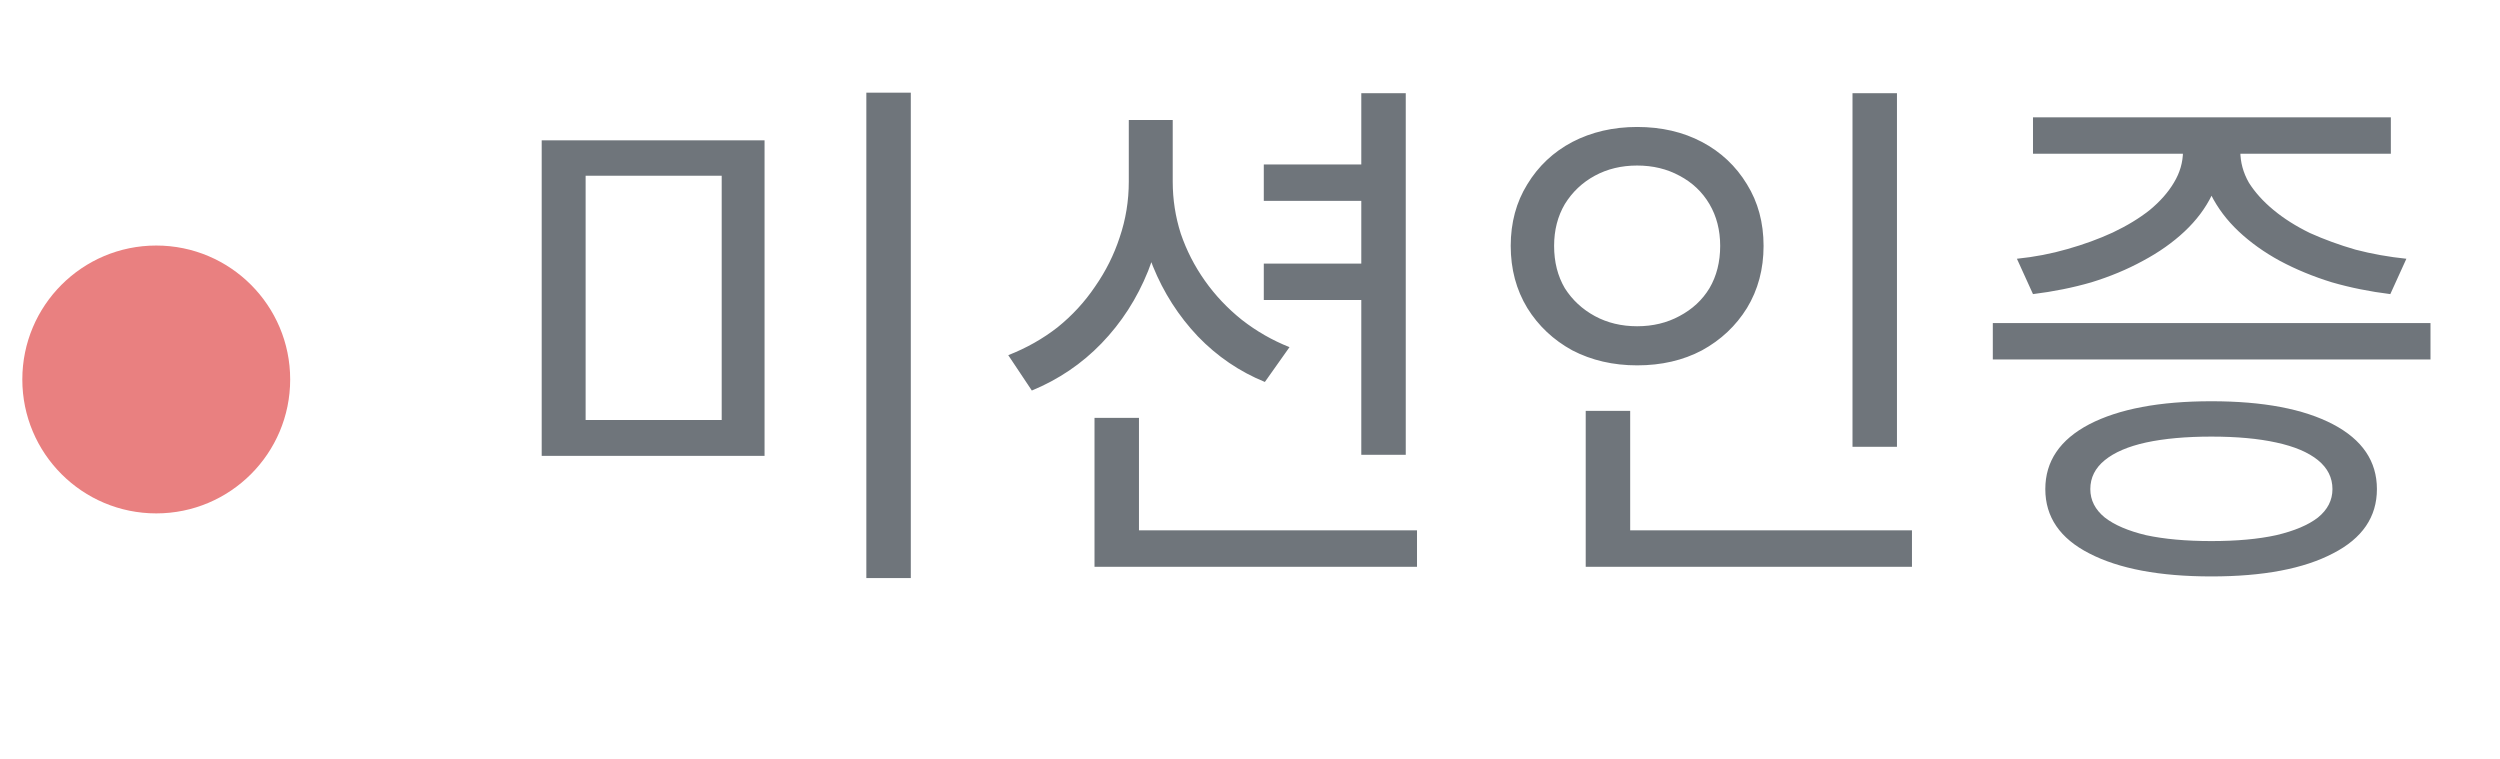 <svg width="56" height="17" viewBox="0 0 56 17" fill="none" xmlns="http://www.w3.org/2000/svg">
<circle cx="3.5" cy="8.5" r="3" fill="#E98080"/>
<path d="M12.134 3.144H17.126V10.212H12.134V3.144ZM16.166 3.936H13.118V9.408H16.166V3.936ZM19.406 2.076H20.402V12.948H19.406V2.076ZM28.309 3.684H30.745V4.5H28.309V3.684ZM28.309 5.904H30.745V6.72H28.309V5.904ZM25.285 2.688H26.089V4.068C26.089 4.78 25.965 5.448 25.717 6.072C25.469 6.688 25.121 7.228 24.673 7.692C24.233 8.148 23.713 8.5 23.113 8.748L22.585 7.956C22.993 7.796 23.361 7.588 23.689 7.332C24.017 7.068 24.297 6.764 24.529 6.42C24.769 6.076 24.953 5.708 25.081 5.316C25.217 4.916 25.285 4.5 25.285 4.068V2.688ZM25.465 2.688H26.269V4.068C26.269 4.468 26.329 4.856 26.449 5.232C26.577 5.608 26.757 5.96 26.989 6.288C27.221 6.616 27.497 6.908 27.817 7.164C28.145 7.42 28.501 7.624 28.885 7.776L28.333 8.556C27.765 8.324 27.265 7.984 26.833 7.536C26.401 7.08 26.065 6.556 25.825 5.964C25.585 5.372 25.465 4.74 25.465 4.068V2.688ZM30.493 2.088H31.489V10.188H30.493V2.088ZM24.517 11.88H31.741V12.696H24.517V11.88ZM24.517 9.36H25.513V12.312H24.517V9.36ZM41.496 2.088H42.492V10.008H41.496V2.088ZM35.52 11.88H42.828V12.696H35.52V11.88ZM35.52 9.204H36.516V12.156H35.52V9.204ZM36.672 2.844C37.216 2.844 37.7 2.956 38.124 3.18C38.548 3.404 38.884 3.72 39.132 4.128C39.38 4.528 39.504 4.988 39.504 5.508C39.504 6.028 39.38 6.492 39.132 6.9C38.884 7.3 38.548 7.616 38.124 7.848C37.7 8.072 37.216 8.184 36.672 8.184C36.136 8.184 35.652 8.072 35.22 7.848C34.796 7.616 34.46 7.3 34.212 6.9C33.964 6.492 33.84 6.028 33.84 5.508C33.84 4.988 33.964 4.528 34.212 4.128C34.46 3.72 34.796 3.404 35.22 3.18C35.652 2.956 36.136 2.844 36.672 2.844ZM36.672 3.708C36.32 3.708 36.004 3.784 35.724 3.936C35.444 4.088 35.22 4.3 35.052 4.572C34.892 4.844 34.812 5.156 34.812 5.508C34.812 5.868 34.892 6.184 35.052 6.456C35.22 6.72 35.444 6.928 35.724 7.08C36.004 7.232 36.32 7.308 36.672 7.308C37.024 7.308 37.34 7.232 37.62 7.08C37.908 6.928 38.132 6.72 38.292 6.456C38.452 6.184 38.532 5.868 38.532 5.508C38.532 5.156 38.452 4.844 38.292 4.572C38.132 4.3 37.908 4.088 37.62 3.936C37.34 3.784 37.024 3.708 36.672 3.708ZM44.639 7.236H54.443V8.052H44.639V7.236ZM49.535 8.988C50.695 8.988 51.603 9.16 52.259 9.504C52.915 9.848 53.243 10.332 53.243 10.956C53.243 11.58 52.915 12.06 52.259 12.396C51.603 12.74 50.695 12.912 49.535 12.912C48.375 12.912 47.463 12.74 46.799 12.396C46.143 12.06 45.815 11.58 45.815 10.956C45.815 10.332 46.143 9.848 46.799 9.504C47.463 9.16 48.375 8.988 49.535 8.988ZM49.535 9.78C48.967 9.78 48.479 9.824 48.071 9.912C47.671 10 47.363 10.132 47.147 10.308C46.931 10.484 46.823 10.7 46.823 10.956C46.823 11.204 46.931 11.416 47.147 11.592C47.363 11.76 47.671 11.892 48.071 11.988C48.479 12.076 48.967 12.12 49.535 12.12C50.103 12.12 50.587 12.076 50.987 11.988C51.395 11.892 51.707 11.76 51.923 11.592C52.139 11.416 52.247 11.204 52.247 10.956C52.247 10.7 52.139 10.484 51.923 10.308C51.707 10.132 51.395 10 50.987 9.912C50.587 9.824 50.103 9.78 49.535 9.78ZM48.899 3.06H49.775V3.384C49.775 3.736 49.699 4.064 49.547 4.368C49.403 4.664 49.199 4.936 48.935 5.184C48.671 5.432 48.359 5.652 47.999 5.844C47.647 6.036 47.263 6.196 46.847 6.324C46.431 6.444 45.995 6.532 45.539 6.588L45.179 5.796C45.571 5.756 45.947 5.684 46.307 5.58C46.675 5.476 47.015 5.352 47.327 5.208C47.647 5.056 47.923 4.888 48.155 4.704C48.387 4.512 48.567 4.308 48.695 4.092C48.831 3.868 48.899 3.632 48.899 3.384V3.06ZM49.307 3.06H50.183V3.384C50.183 3.632 50.247 3.868 50.375 4.092C50.511 4.308 50.695 4.512 50.927 4.704C51.159 4.896 51.431 5.068 51.743 5.22C52.063 5.364 52.403 5.488 52.763 5.592C53.131 5.688 53.511 5.756 53.903 5.796L53.543 6.588C53.087 6.532 52.651 6.444 52.235 6.324C51.819 6.196 51.431 6.036 51.071 5.844C50.719 5.652 50.411 5.432 50.147 5.184C49.883 4.936 49.675 4.66 49.523 4.356C49.379 4.052 49.307 3.728 49.307 3.384V3.06ZM45.539 2.628H53.555V3.444H45.539V2.628Z" fill="#6F757B"/>
</svg>
